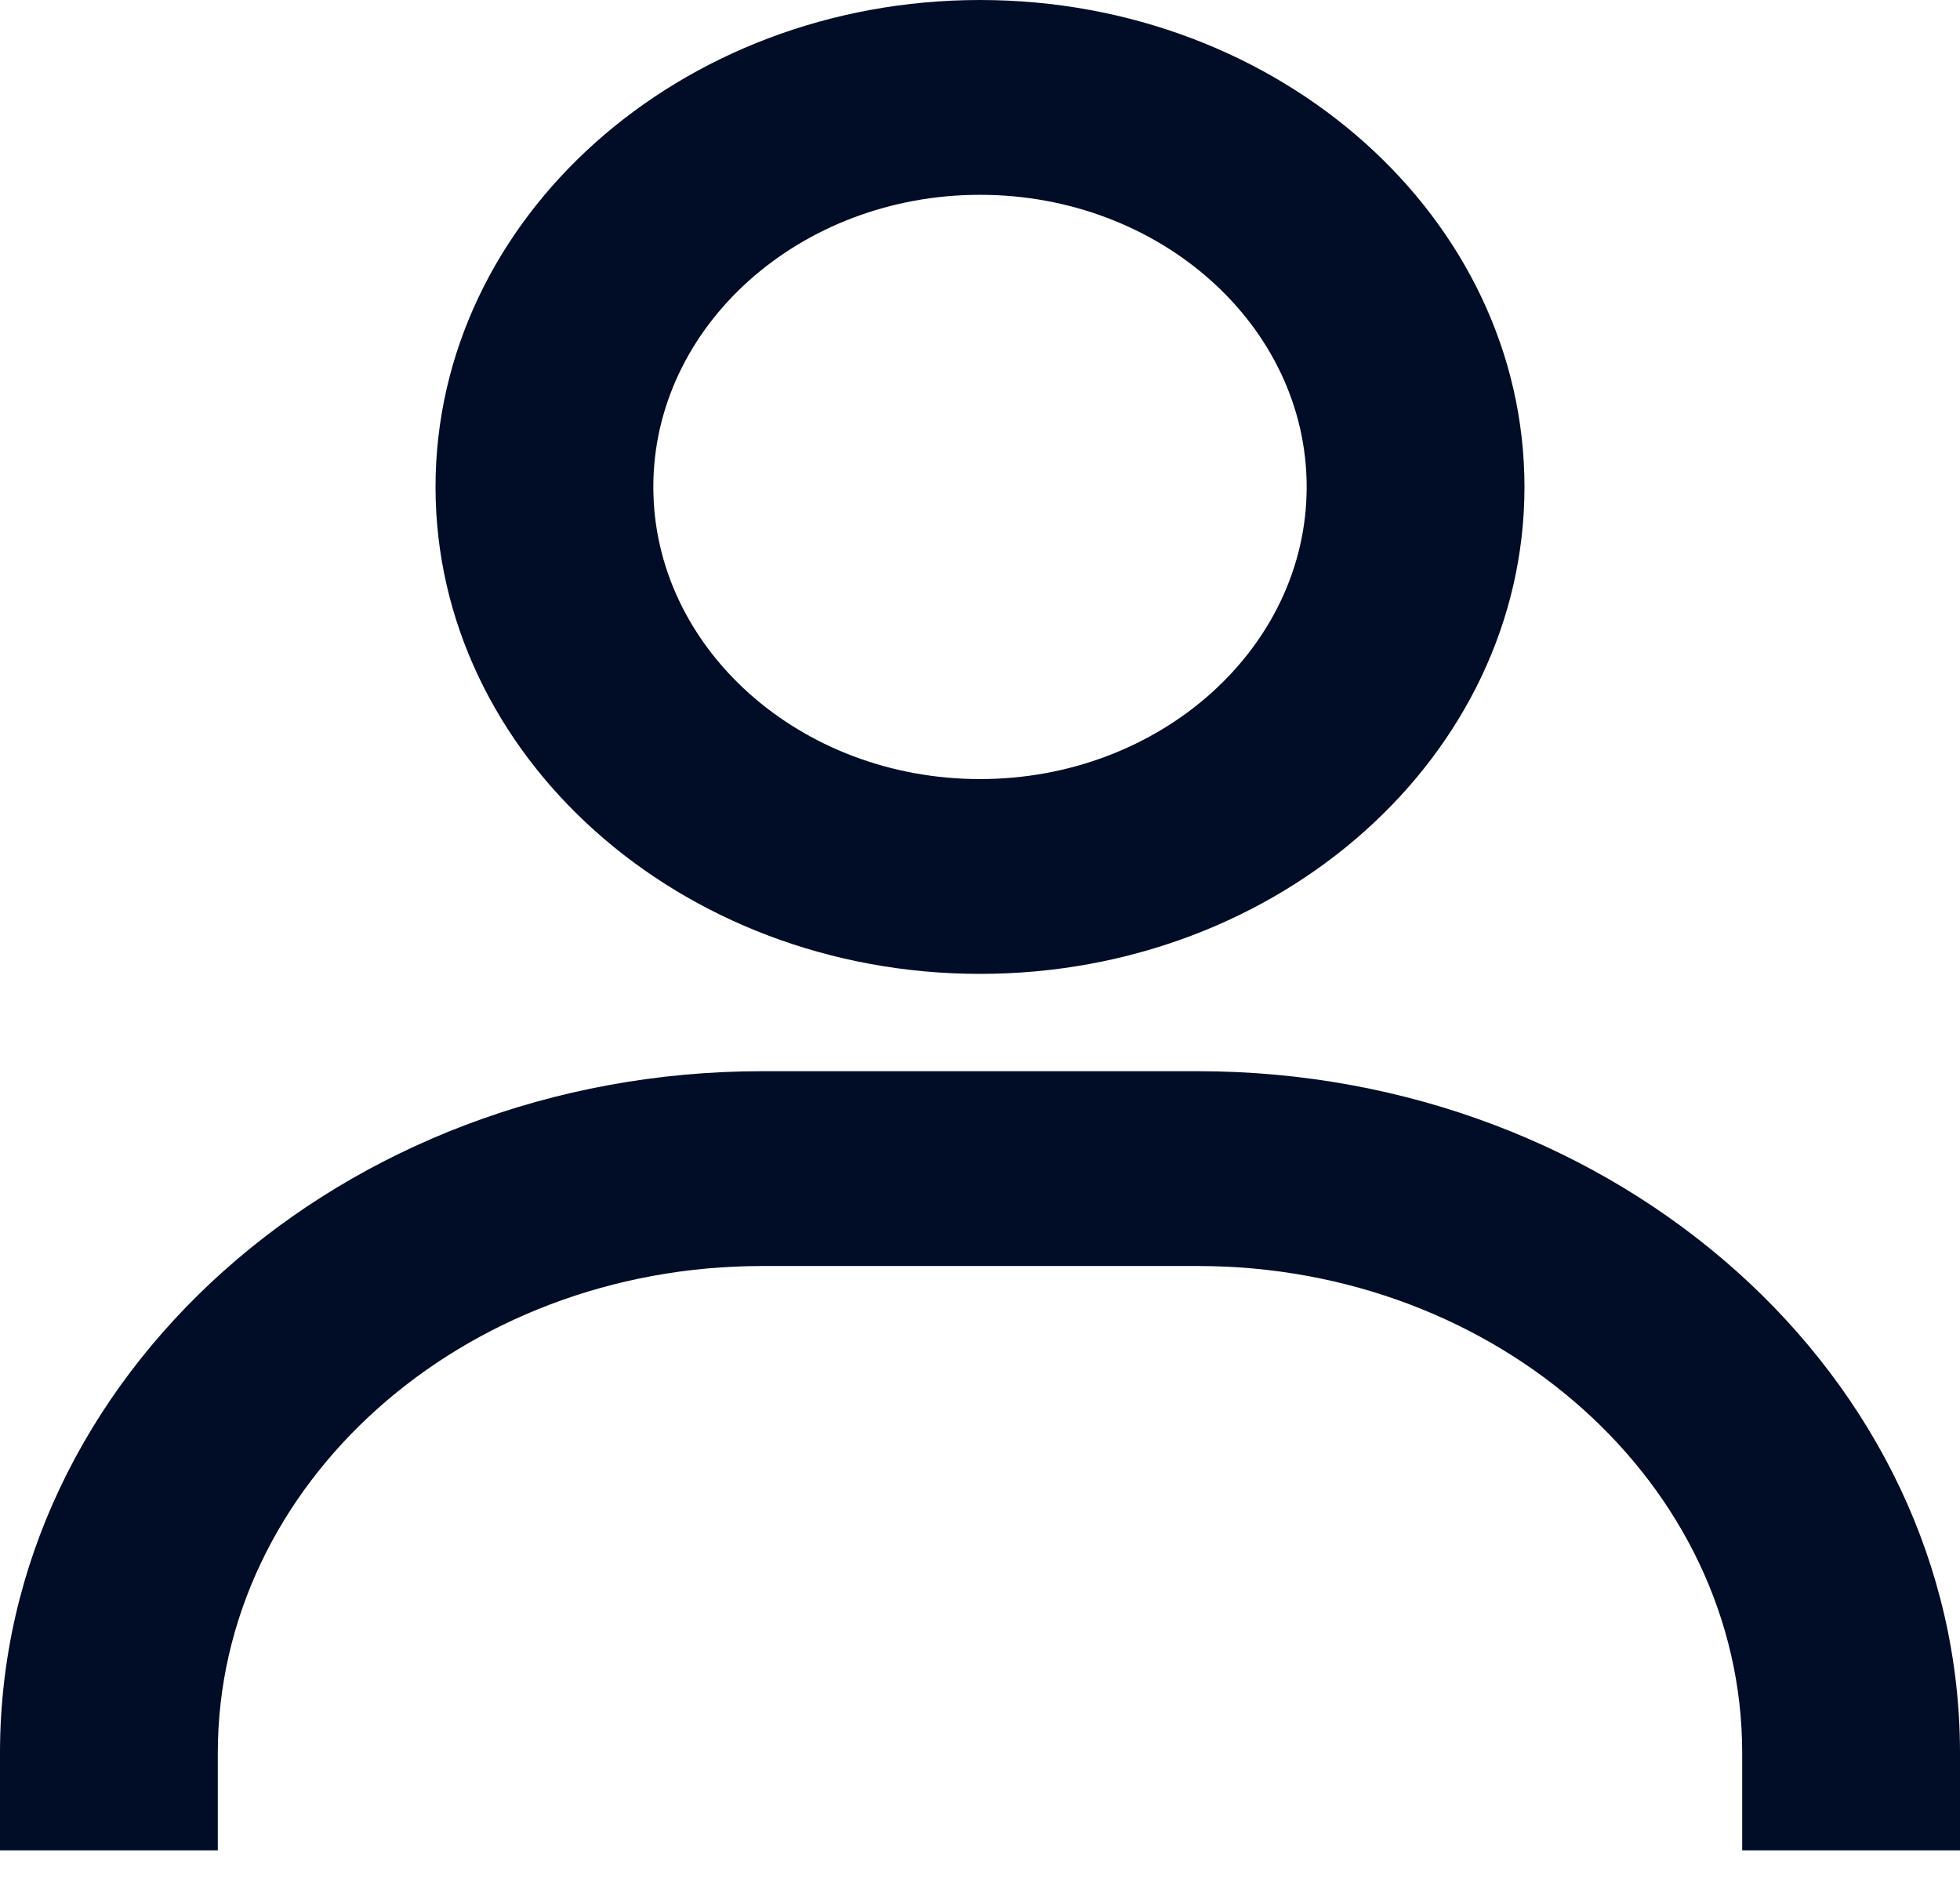 <svg width="24" height="23" viewBox="0 0 24 23" fill="none" xmlns="http://www.w3.org/2000/svg">
<path d="M12 0C8.324 0 5.333 2.675 5.333 5.964C5.333 9.252 8.324 11.928 12 11.928C15.676 11.928 18.667 9.252 18.667 5.964C18.667 2.675 15.676 0 12 0ZM12 9.542C9.795 9.542 8 7.937 8 5.964C8 3.991 9.795 2.386 12 2.386C14.205 2.386 16 3.991 16 5.964C16 7.937 14.205 9.542 12 9.542ZM24 22.663V21.47C24 16.867 19.812 13.12 14.667 13.12H9.333C4.187 13.12 0 16.867 0 21.47V22.663H2.667V21.47C2.667 18.181 5.657 15.506 9.333 15.506H14.667C18.343 15.506 21.333 18.181 21.333 21.47V22.663H24Z" fill="#010D26"/>
</svg>
